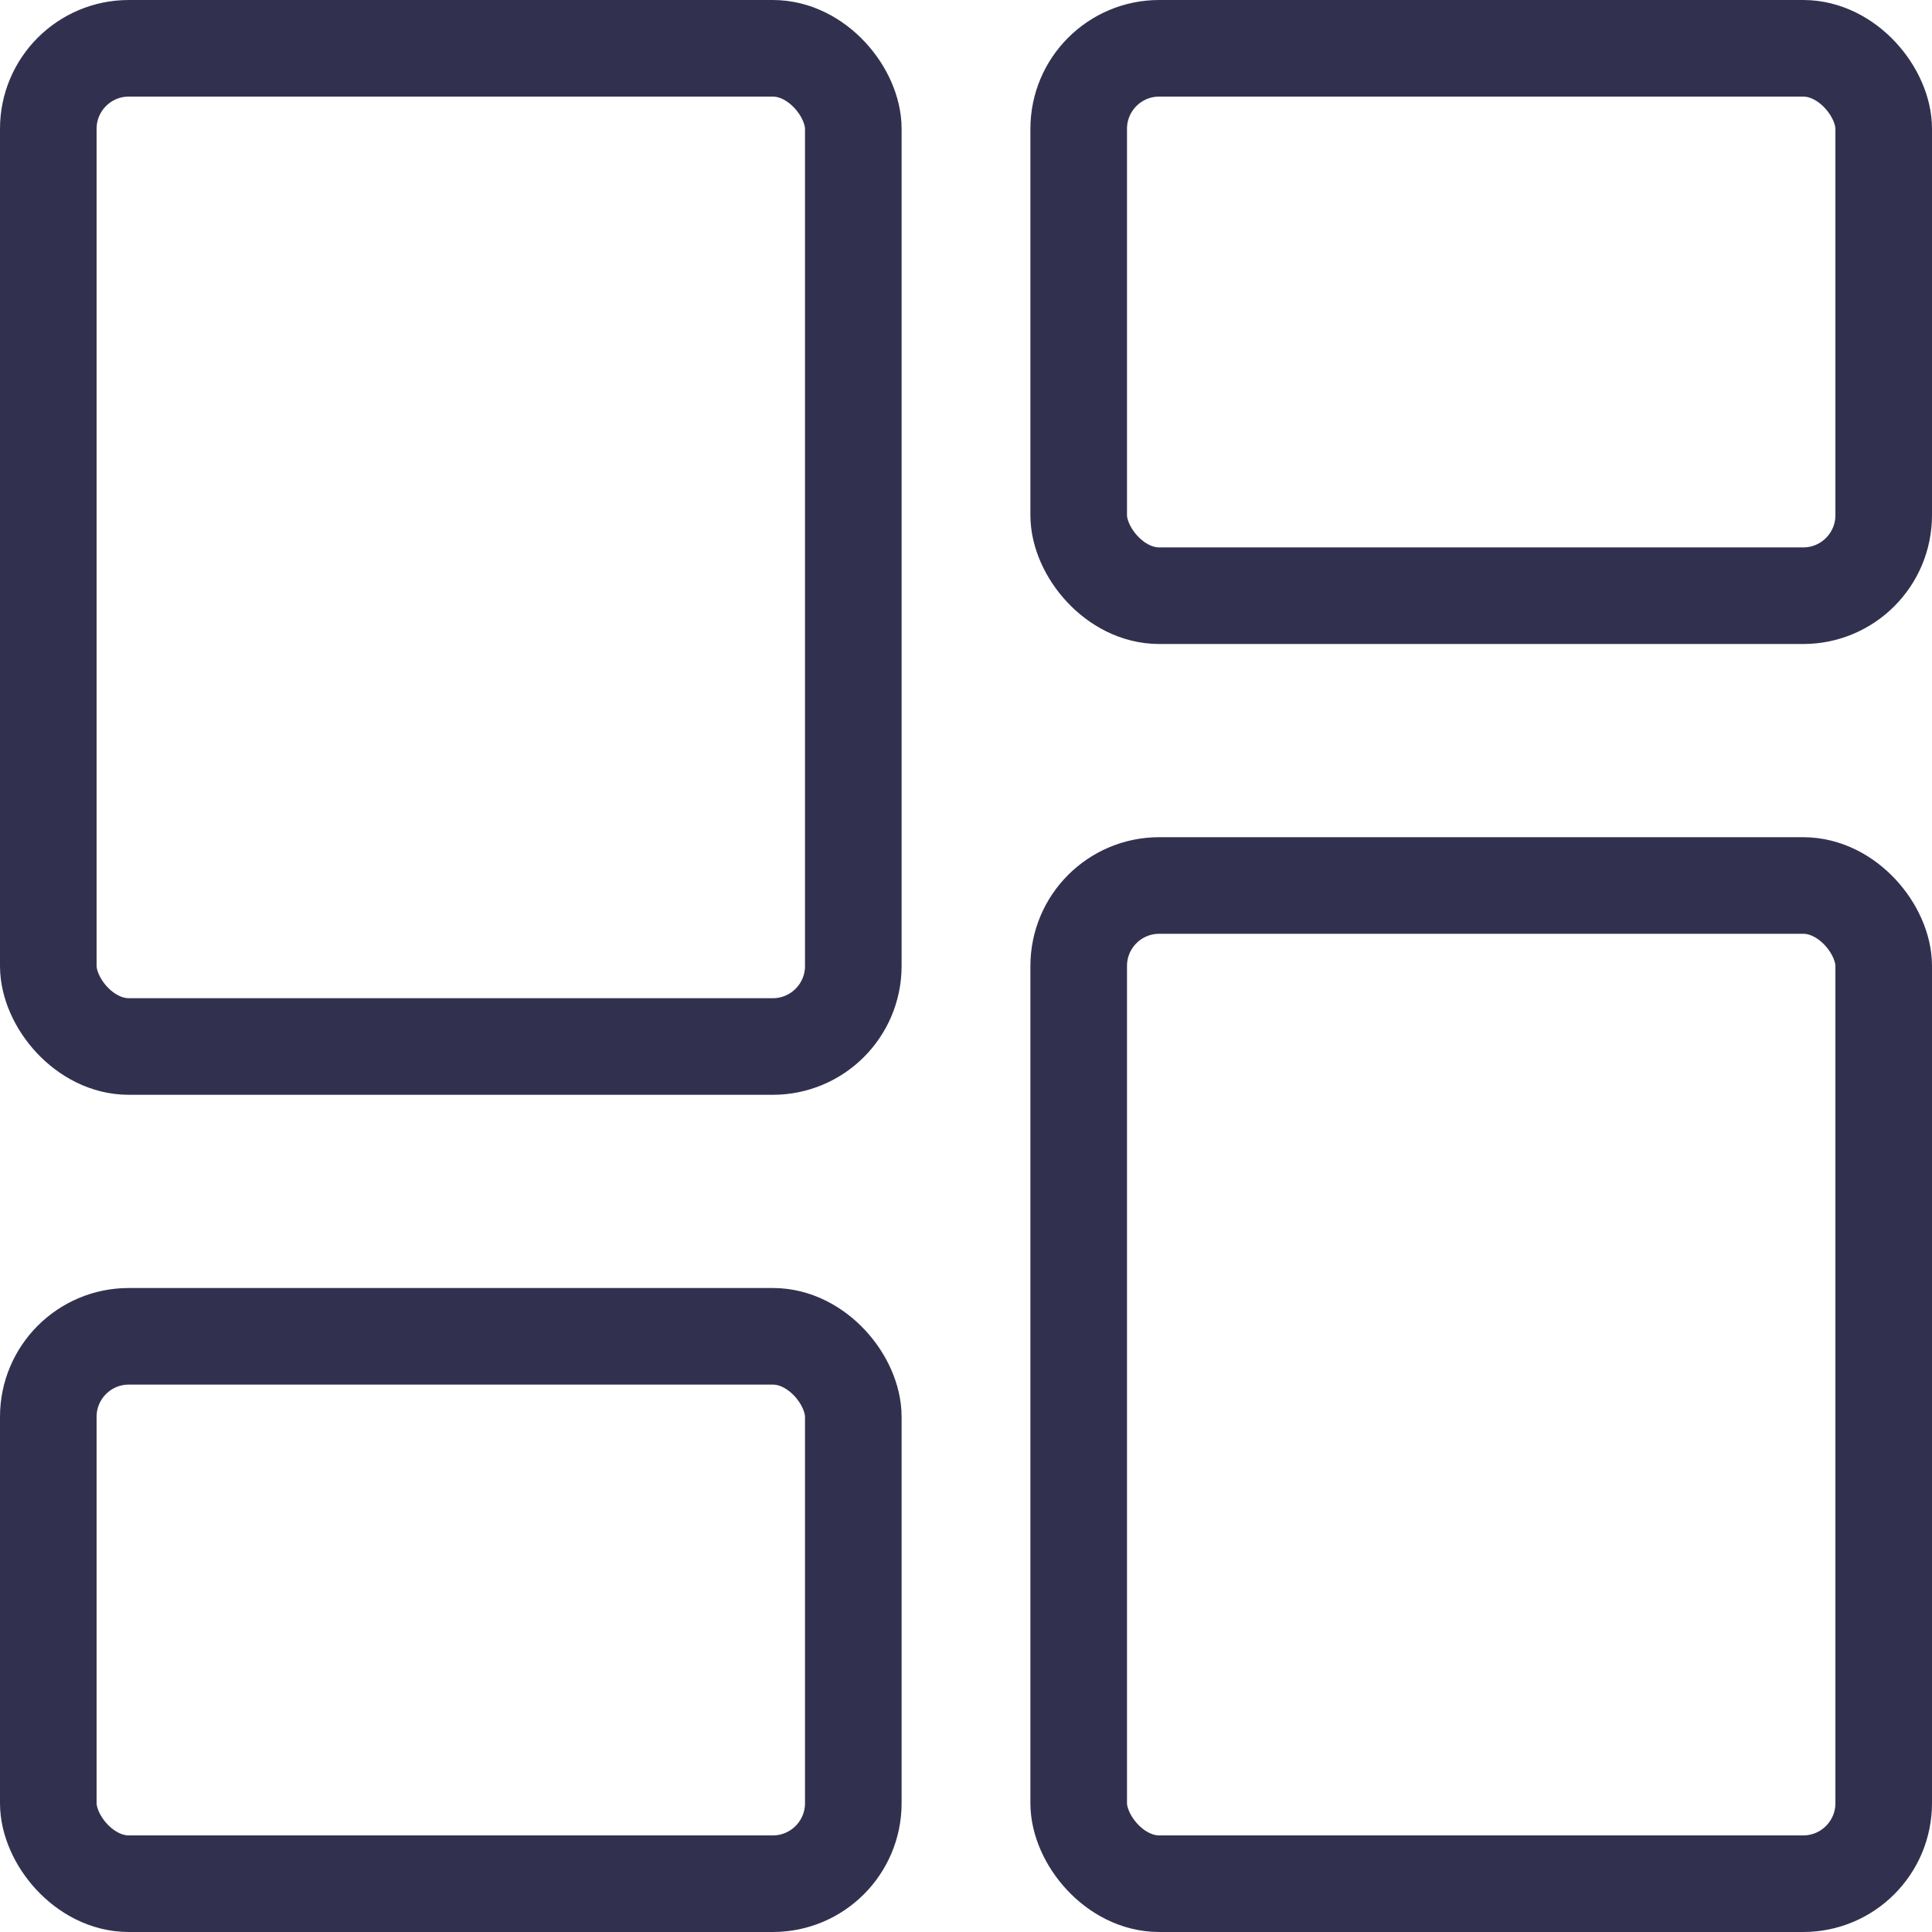 <svg width="30" height="30" viewBox="0 0 30 30" fill="none" xmlns="http://www.w3.org/2000/svg">
<rect x="0.75" y="0.75" width="12.5" height="15.5" rx="1.25" stroke="#31314F" stroke-width="1.5"/>
<rect x="16.75" y="0.75" width="12.5" height="8.5" rx="1.25" stroke="#31314F" stroke-width="1.5"/>
<rect x="16.75" y="13.75" width="12.5" height="15.5" rx="1.25" stroke="#31314F" stroke-width="1.5"/>
<rect x="0.75" y="20.75" width="12.5" height="8.5" rx="1.25" stroke="#31314F" stroke-width="1.5"/>
</svg>
